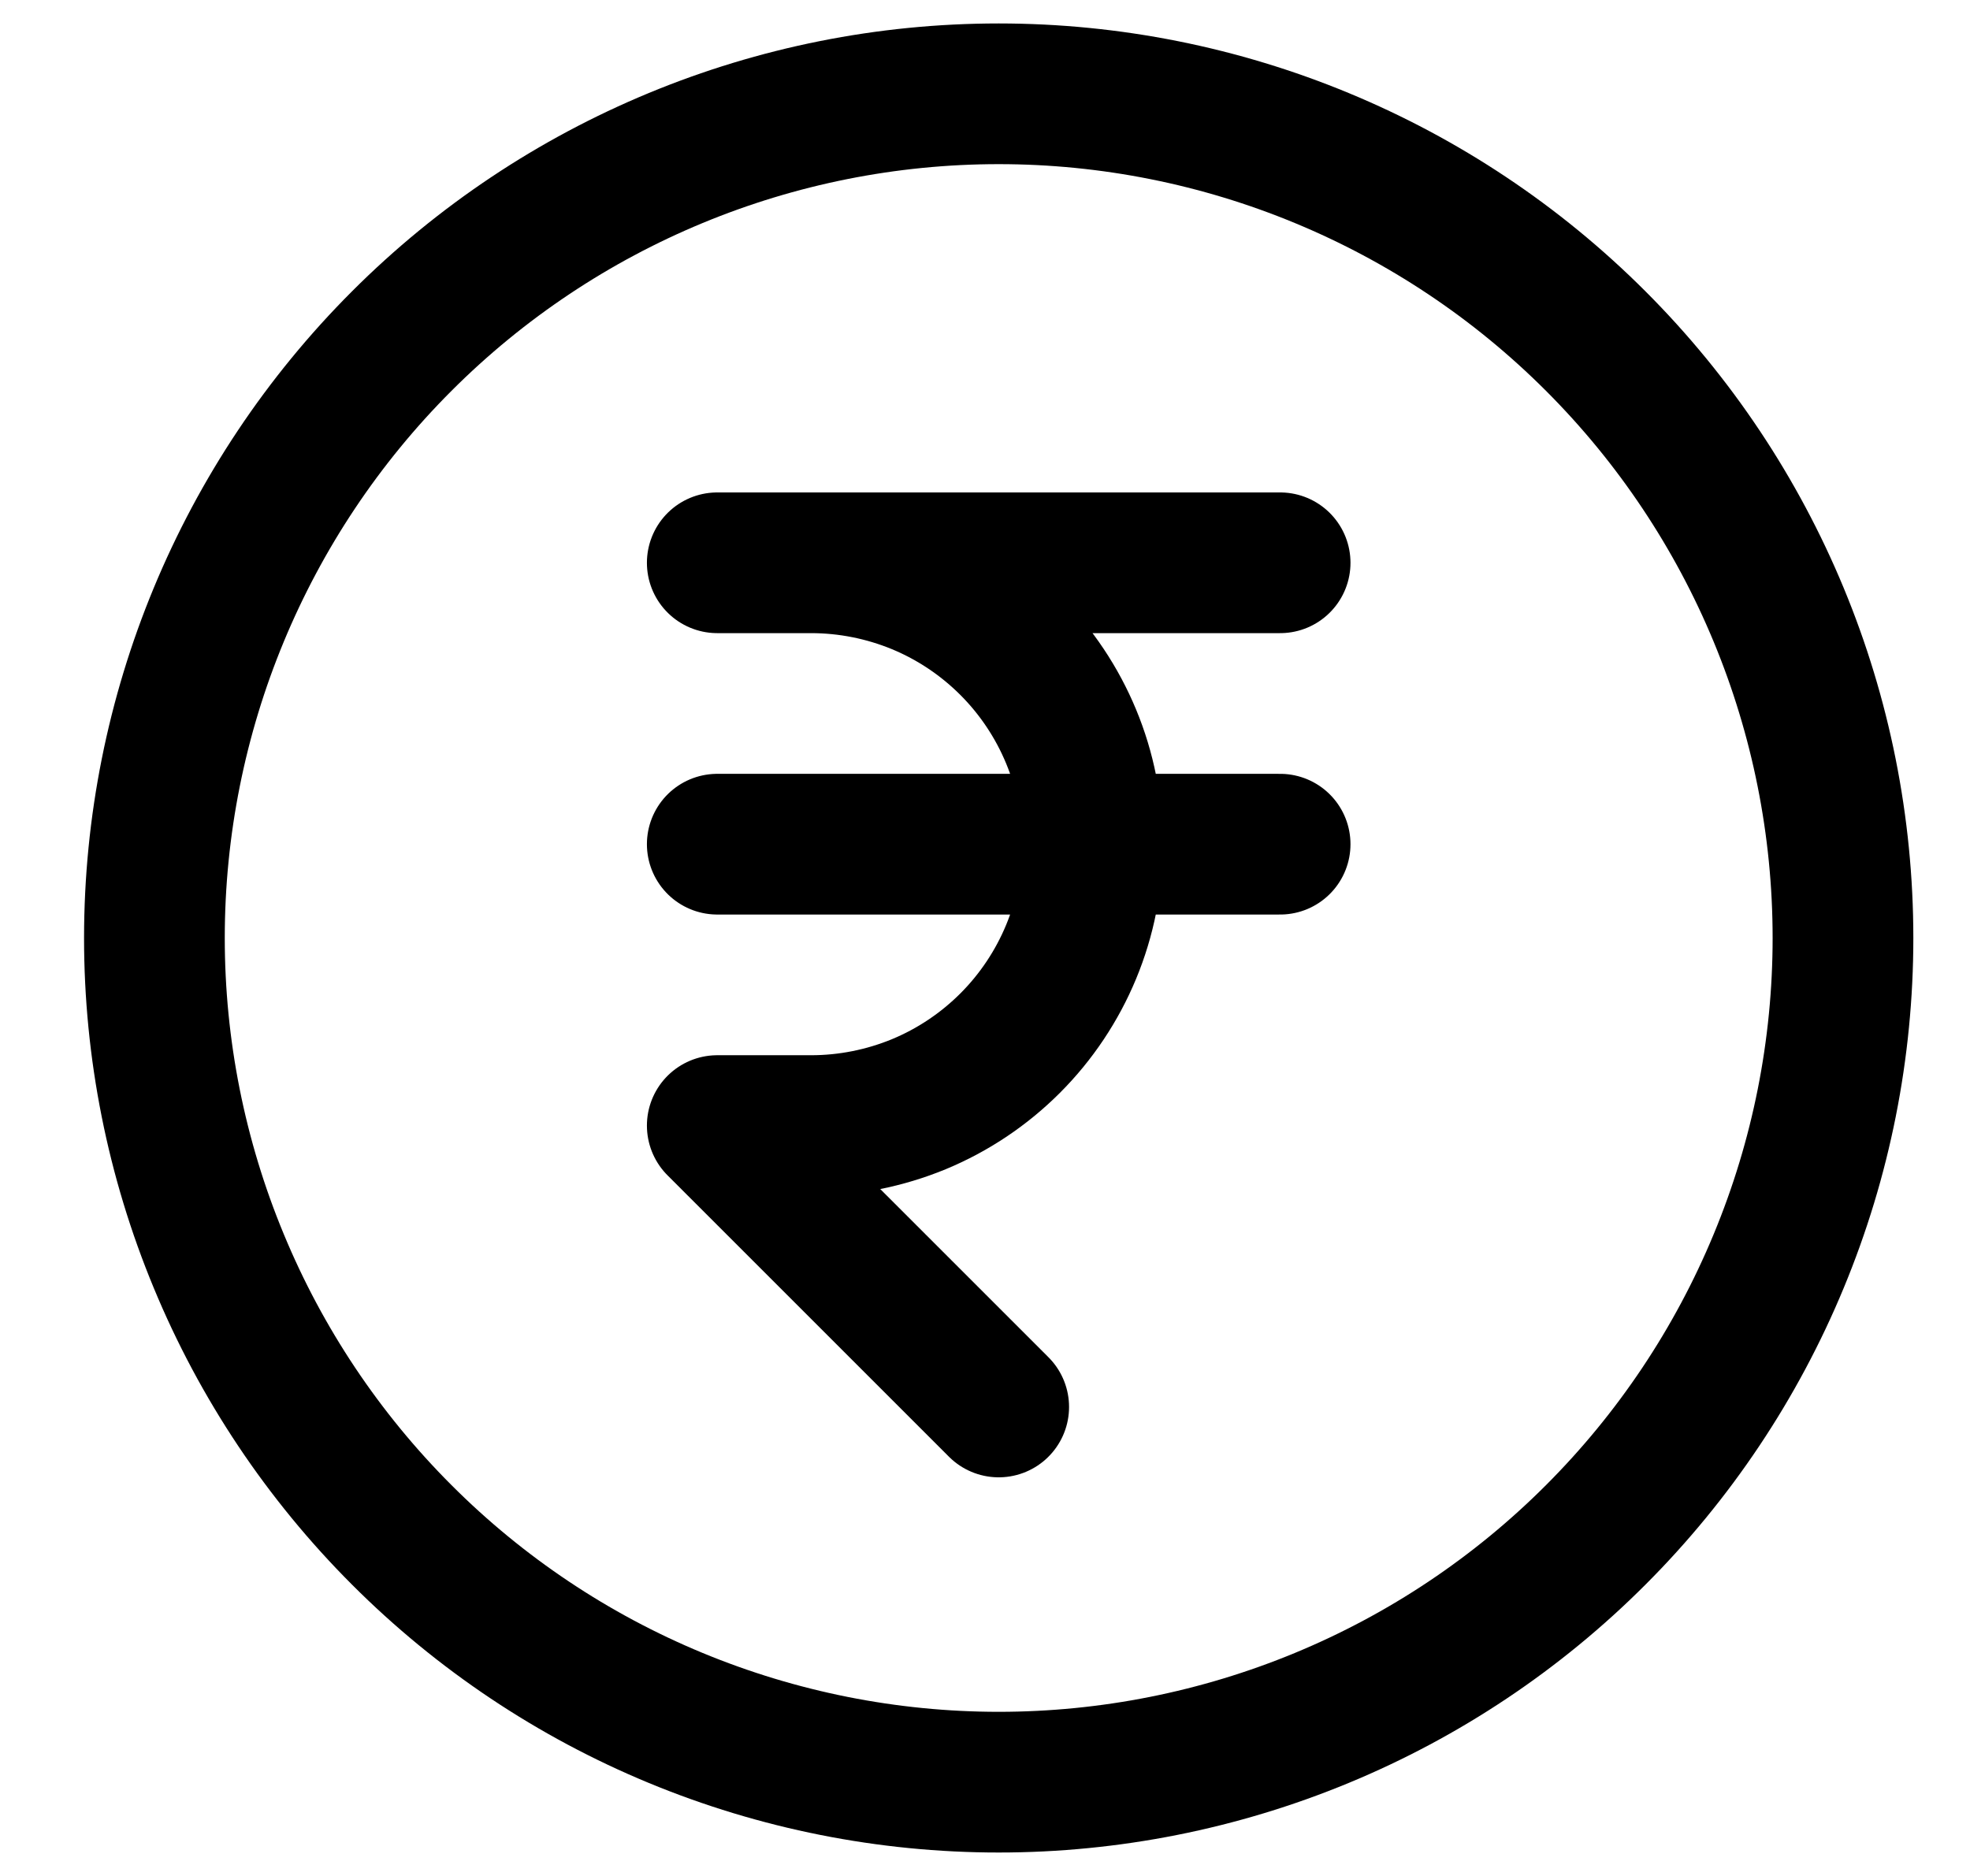 <svg width="21" height="20" viewBox="0 0 21 20" fill="none" xmlns="http://www.w3.org/2000/svg">
<path d="M7.646 6H13.646M8.646 6C9.04 6 9.431 6.078 9.795 6.228C10.159 6.379 10.489 6.6 10.768 6.879C11.046 7.157 11.267 7.488 11.418 7.852C11.569 8.216 11.646 8.606 11.646 9C11.646 9.394 11.569 9.784 11.418 10.148C11.267 10.512 11.046 10.843 10.768 11.121C10.489 11.4 10.159 11.621 9.795 11.772C9.431 11.922 9.04 12 8.646 12H7.646L10.646 15M7.646 9H13.646M19.646 10C19.646 11.182 19.414 12.352 18.961 13.444C18.509 14.536 17.846 15.528 17.01 16.364C16.175 17.2 15.183 17.863 14.091 18.315C12.999 18.767 11.828 19 10.646 19C9.465 19 8.294 18.767 7.202 18.315C6.11 17.863 5.118 17.2 4.283 16.364C3.447 15.528 2.784 14.536 2.332 13.444C1.879 12.352 1.646 11.182 1.646 10C1.646 7.613 2.595 5.324 4.283 3.636C5.97 1.948 8.26 1 10.646 1C13.033 1 15.323 1.948 17.01 3.636C18.698 5.324 19.646 7.613 19.646 10Z" stroke="black" stroke-width="1.5" stroke-linecap="round" stroke-linejoin="round"/>
</svg>
